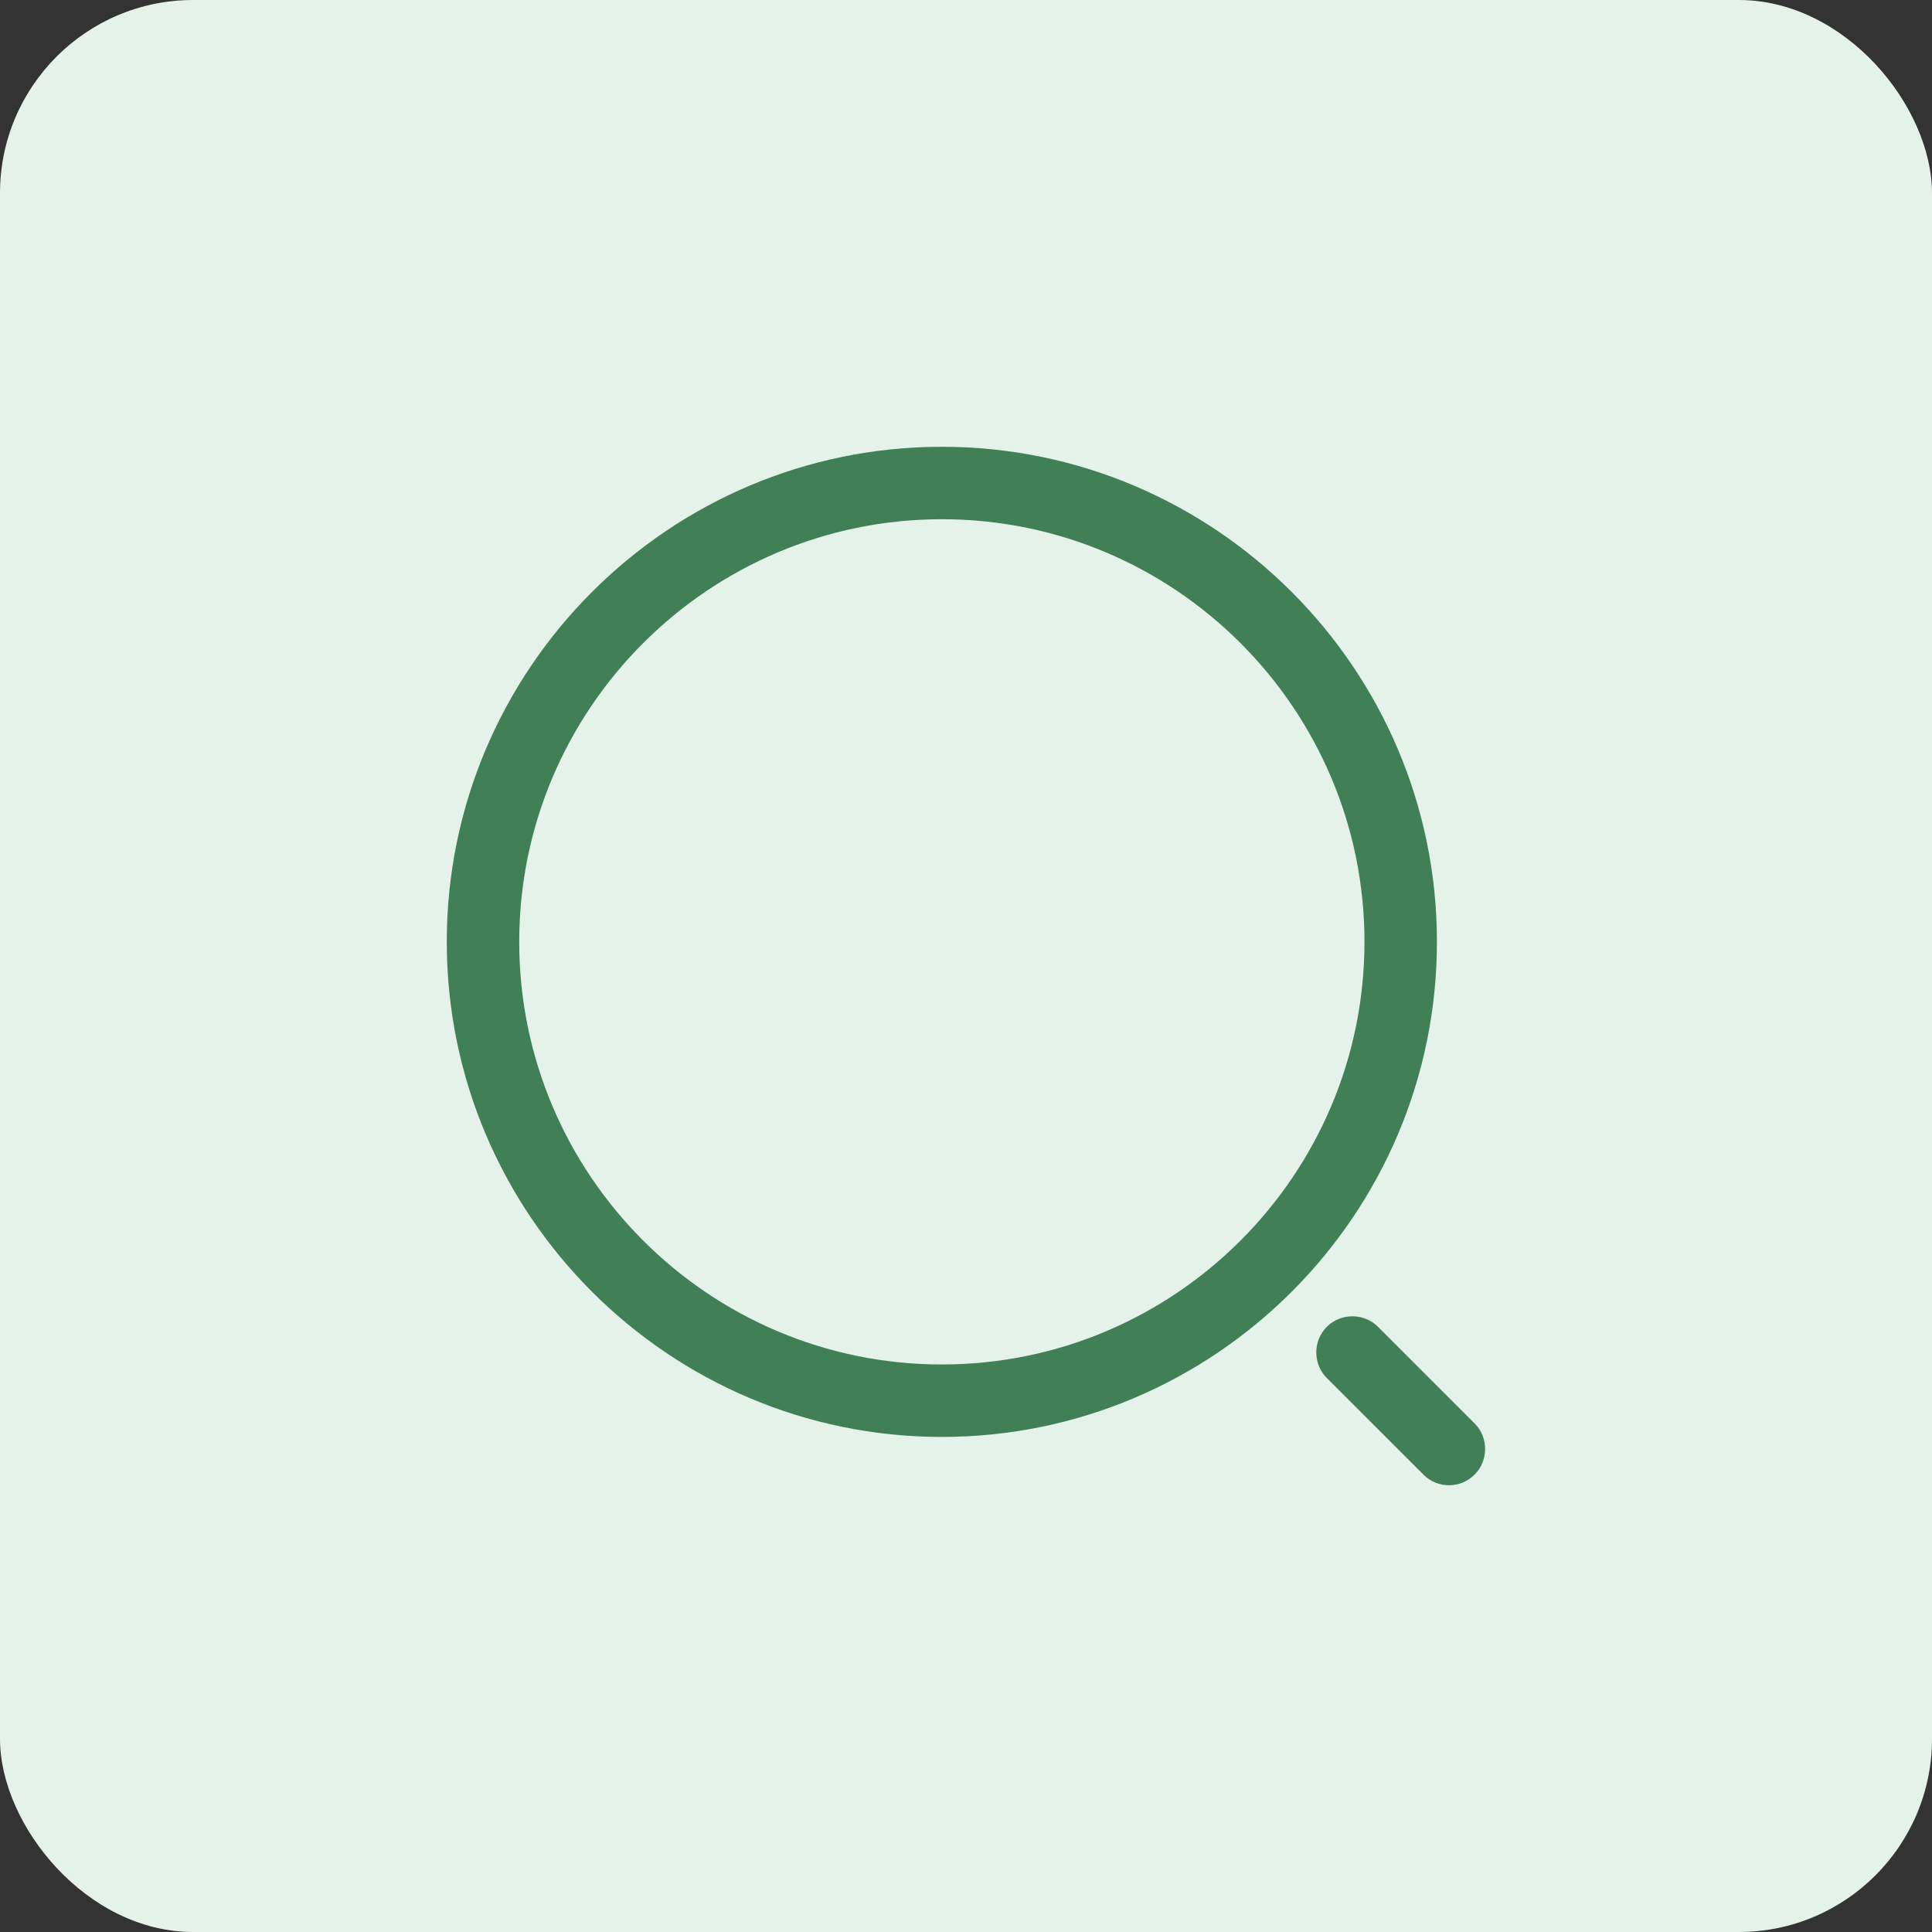 <svg width="40" height="40" viewBox="0 0 40 40" fill="none" xmlns="http://www.w3.org/2000/svg">
<rect x="0" y="0" width="40" height="40" fill="#333333" stroke="none"/>
<rect width="40" height="40" rx="4" fill="#E5F2E9"/>
<path d="M19.5 29.75C13.85 29.75 9.25 25.15 9.25 19.5C9.25 13.85 13.85 9.25 19.5 9.25C25.15 9.25 29.75 13.85 29.75 19.5C29.75 25.15 25.15 29.75 19.5 29.75ZM19.5 10.75C14.67 10.75 10.75 14.68 10.75 19.5C10.75 24.32 14.67 28.25 19.5 28.25C24.33 28.25 28.25 24.32 28.25 19.5C28.25 14.68 24.33 10.75 19.5 10.75Z" fill="#417F56"/>
<path d="M30 30.75C29.81 30.75 29.62 30.68 29.47 30.53L27.47 28.53C27.18 28.24 27.18 27.76 27.47 27.47C27.76 27.18 28.24 27.18 28.53 27.47L30.53 29.47C30.82 29.76 30.82 30.24 30.53 30.53C30.38 30.68 30.19 30.75 30 30.75Z" fill="#417F56"/>
</svg>
